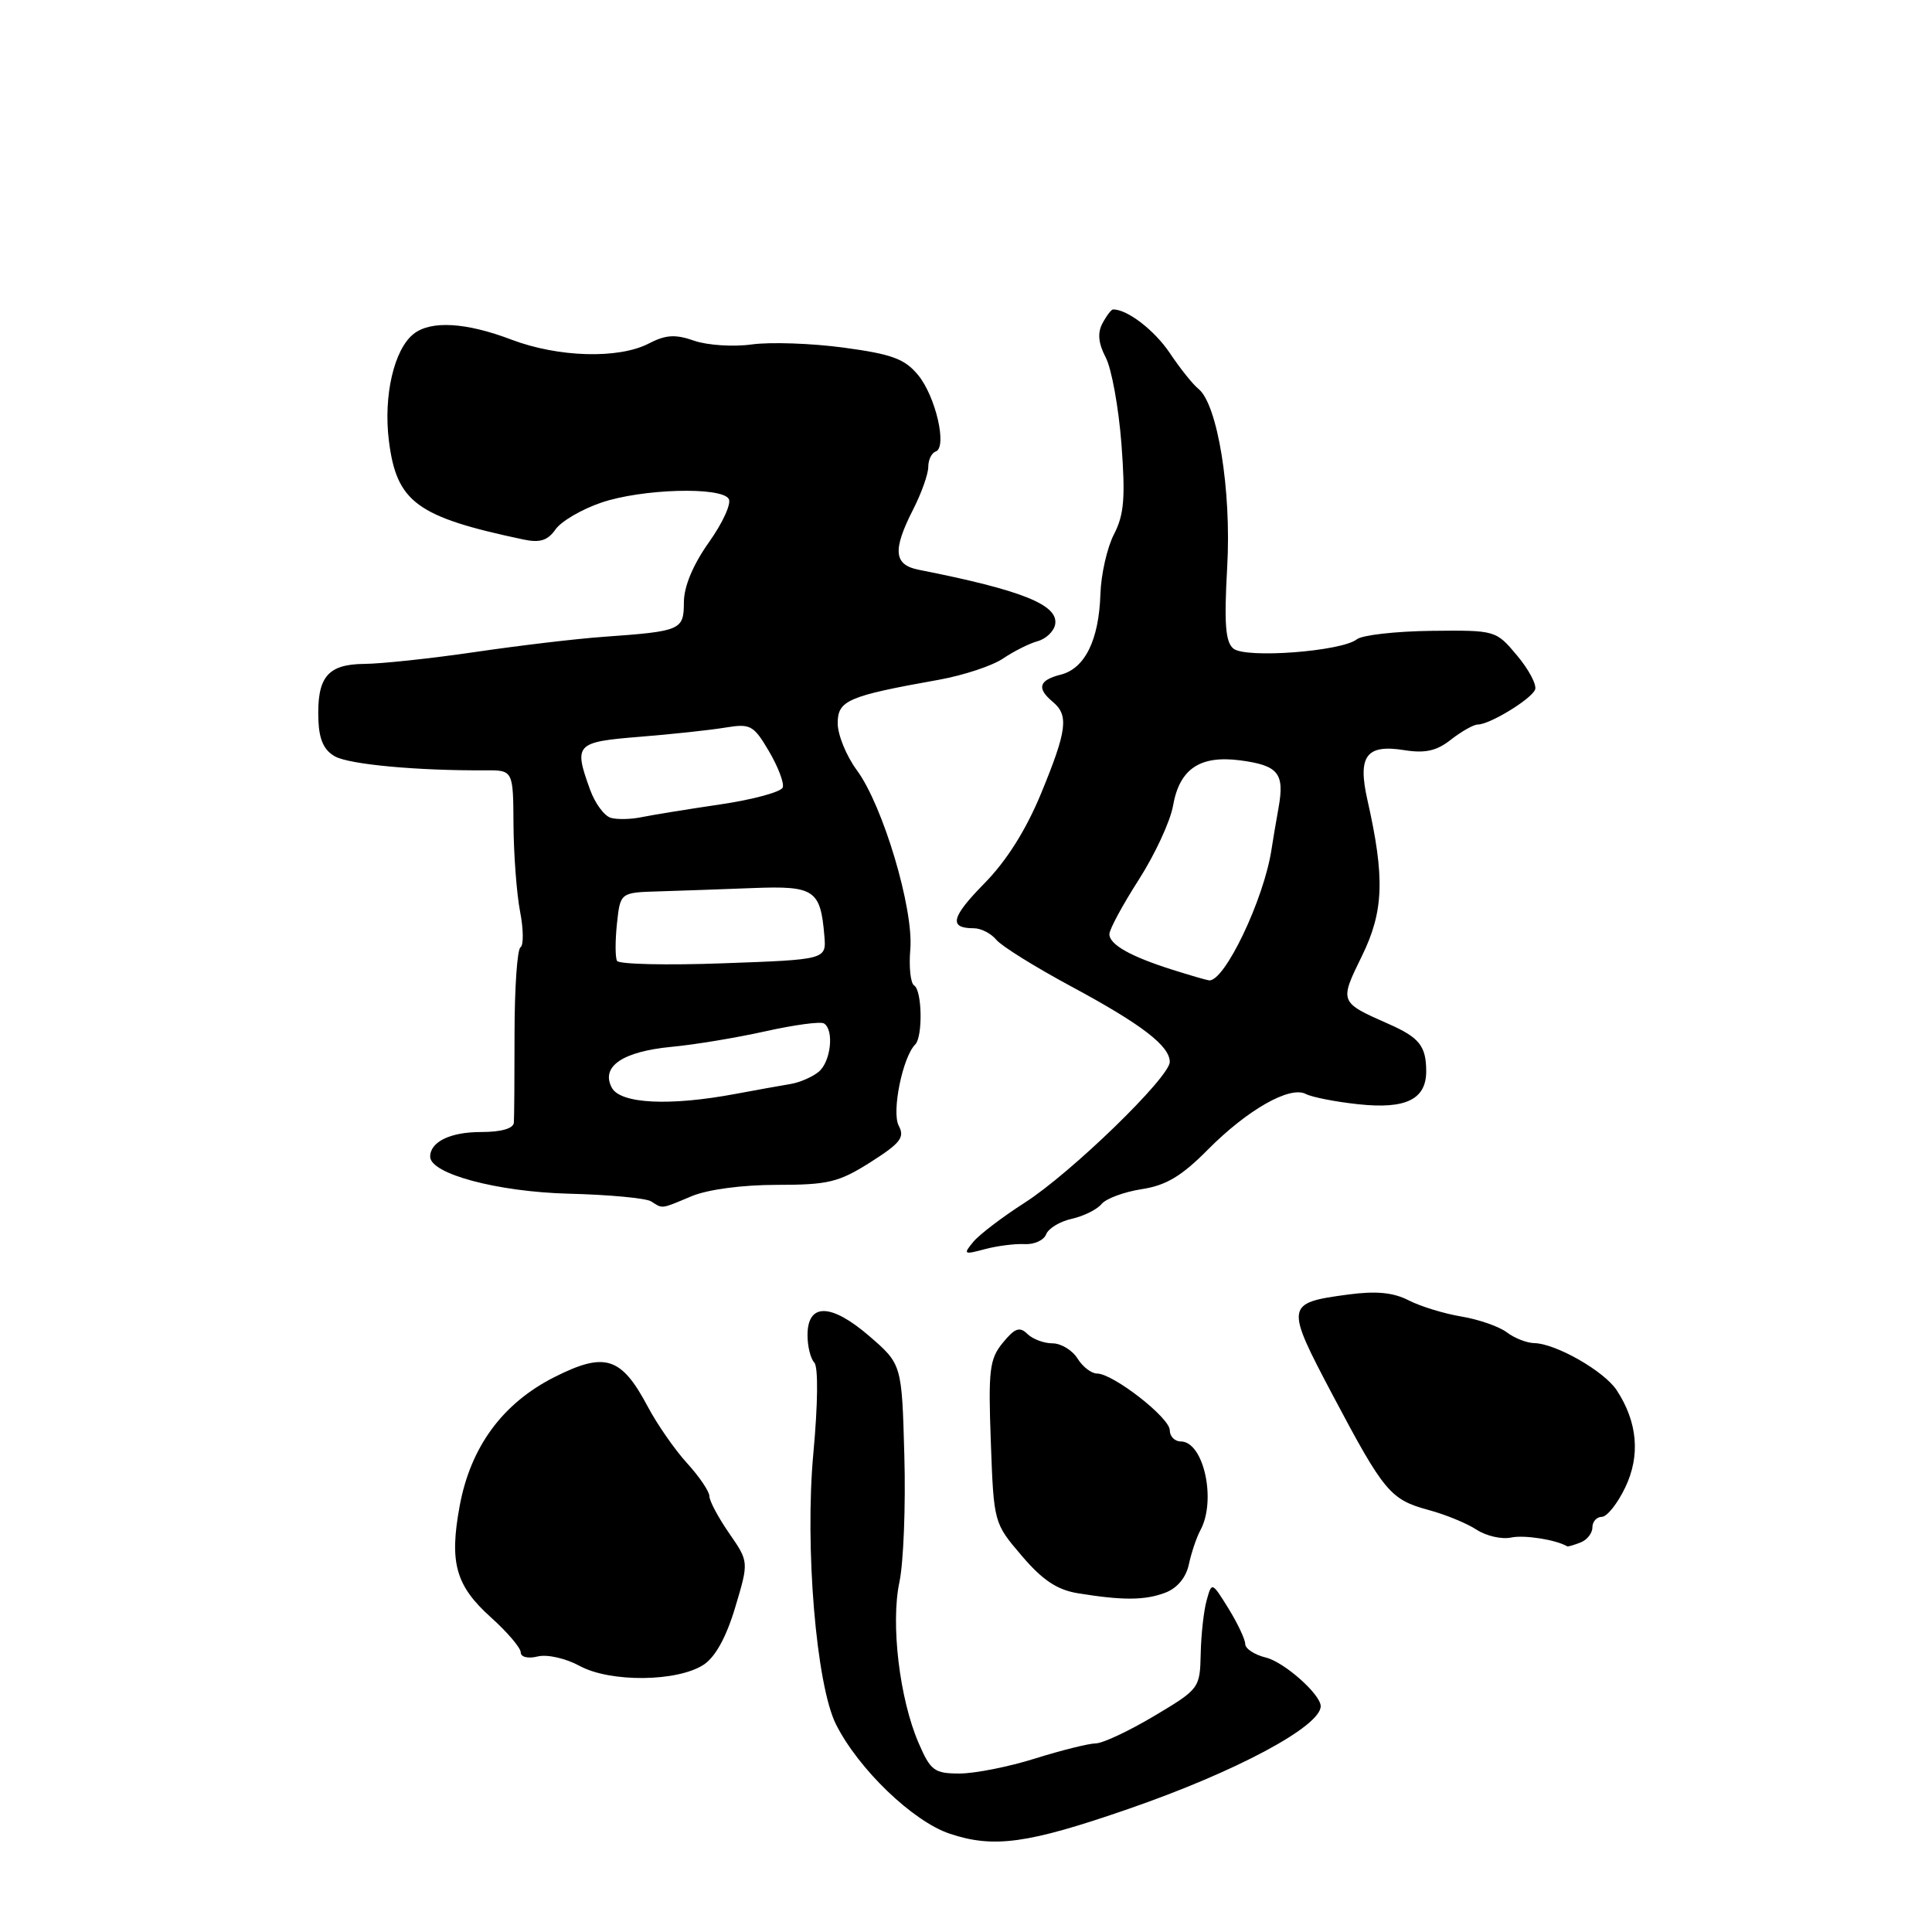 <?xml version="1.0" encoding="UTF-8" standalone="no"?>
<!DOCTYPE svg PUBLIC "-//W3C//DTD SVG 1.1//EN" "http://www.w3.org/Graphics/SVG/1.1/DTD/svg11.dtd" >
<svg xmlns="http://www.w3.org/2000/svg" xmlns:xlink="http://www.w3.org/1999/xlink" version="1.1" viewBox="0 0 256 256">
 <g >
 <path fill="currentColor"
d=" M 149.50 239.70 C 163.75 234.78 175.00 228.76 175.00 226.08 C 175.00 224.52 170.18 220.24 167.75 219.64 C 166.24 219.27 165.00 218.46 165.00 217.85 C 165.00 217.24 164.00 215.12 162.79 213.15 C 160.58 209.59 160.57 209.59 159.89 212.04 C 159.51 213.39 159.15 216.58 159.10 219.13 C 159.00 223.71 158.92 223.81 152.93 227.38 C 149.59 229.37 146.10 231.01 145.18 231.01 C 144.26 231.02 140.65 231.92 137.16 233.01 C 133.67 234.11 129.17 235.00 127.15 235.00 C 123.81 235.00 123.31 234.63 121.73 230.98 C 119.19 225.12 118.00 215.14 119.18 209.62 C 119.72 207.06 120.02 199.53 119.83 192.87 C 119.50 180.76 119.50 180.76 115.14 177.00 C 110.09 172.66 107.00 172.63 107.00 176.92 C 107.00 178.39 107.40 180.03 107.90 180.55 C 108.43 181.11 108.38 185.99 107.78 192.50 C 106.62 204.93 108.15 223.28 110.78 228.50 C 113.76 234.42 120.95 241.33 125.83 242.97 C 131.67 244.93 136.20 244.30 149.50 239.70 Z  M 93.24 220.58 C 94.79 219.56 96.24 216.93 97.42 212.98 C 99.23 206.94 99.23 206.94 96.62 203.17 C 95.18 201.09 94.00 198.88 94.00 198.26 C 94.00 197.63 92.67 195.67 91.05 193.89 C 89.43 192.12 87.08 188.74 85.83 186.38 C 82.32 179.77 80.16 179.09 73.45 182.48 C 66.59 185.95 62.36 191.71 60.91 199.54 C 59.52 207.06 60.37 210.11 65.05 214.31 C 67.22 216.26 69.00 218.35 69.00 218.95 C 69.00 219.57 69.96 219.81 71.25 219.49 C 72.51 219.18 74.97 219.74 76.82 220.75 C 80.88 222.95 89.76 222.86 93.24 220.58 Z  M 154.41 211.04 C 156.00 210.43 157.16 209.03 157.53 207.29 C 157.86 205.75 158.54 203.72 159.06 202.76 C 161.21 198.79 159.49 191.00 156.46 191.00 C 155.66 191.00 155.00 190.33 155.00 189.51 C 155.00 187.85 147.48 182.00 145.36 182.00 C 144.62 182.00 143.45 181.10 142.77 180.00 C 142.08 178.90 140.59 178.00 139.46 178.00 C 138.33 178.00 136.83 177.44 136.13 176.75 C 135.11 175.75 134.47 175.98 132.88 177.92 C 131.11 180.08 130.94 181.52 131.29 191.08 C 131.68 201.78 131.69 201.82 135.39 206.15 C 138.12 209.36 140.07 210.66 142.80 211.11 C 148.74 212.08 151.70 212.07 154.41 211.04 Z  M 209.42 204.39 C 210.29 204.06 211.00 203.16 211.00 202.39 C 211.00 201.63 211.56 200.99 212.25 200.99 C 212.94 200.98 214.33 199.23 215.35 197.10 C 217.38 192.88 216.99 188.43 214.22 184.21 C 212.56 181.68 206.15 178.02 203.29 177.97 C 202.31 177.95 200.67 177.31 199.66 176.54 C 198.64 175.77 195.94 174.83 193.66 174.45 C 191.37 174.07 188.22 173.11 186.65 172.30 C 184.60 171.25 182.34 171.04 178.65 171.53 C 170.30 172.65 170.27 172.90 176.60 184.88 C 183.40 197.72 184.23 198.71 189.32 200.09 C 191.52 200.68 194.37 201.85 195.65 202.69 C 196.94 203.53 199.00 204.00 200.24 203.73 C 201.98 203.36 206.18 204.02 207.67 204.90 C 207.76 204.96 208.55 204.73 209.42 204.39 Z  M 135.78 164.85 C 137.04 164.92 138.32 164.34 138.62 163.55 C 138.92 162.77 140.45 161.84 142.01 161.50 C 143.58 161.15 145.36 160.27 145.96 159.54 C 146.57 158.81 148.96 157.93 151.28 157.57 C 154.50 157.08 156.56 155.85 160.00 152.38 C 165.26 147.06 170.92 143.84 173.03 144.96 C 173.84 145.38 176.97 146.00 180.00 146.32 C 186.30 147.00 189.01 145.66 188.98 141.89 C 188.96 138.60 188.06 137.47 184.00 135.68 C 177.46 132.79 177.46 132.80 180.47 126.66 C 183.36 120.74 183.52 116.31 181.19 106.00 C 179.87 100.16 181.04 98.59 186.08 99.40 C 188.86 99.84 190.37 99.50 192.28 97.99 C 193.68 96.90 195.27 96.00 195.83 96.00 C 197.40 96.00 202.92 92.63 203.41 91.37 C 203.65 90.75 202.58 88.72 201.03 86.87 C 198.21 83.51 198.19 83.50 189.64 83.59 C 184.93 83.65 180.50 84.15 179.79 84.71 C 177.76 86.32 165.04 87.28 163.43 85.94 C 162.37 85.06 162.19 82.62 162.61 75.15 C 163.19 64.96 161.33 53.52 158.78 51.51 C 158.08 50.95 156.38 48.84 155.02 46.80 C 152.97 43.75 149.40 41.00 147.49 41.00 C 147.26 41.00 146.63 41.82 146.09 42.83 C 145.40 44.11 145.53 45.48 146.52 47.38 C 147.30 48.88 148.23 54.04 148.60 58.85 C 149.13 65.96 148.95 68.20 147.61 70.79 C 146.70 72.55 145.89 76.12 145.81 78.74 C 145.61 84.82 143.75 88.60 140.53 89.40 C 137.65 90.13 137.34 91.20 139.50 93.00 C 141.64 94.78 141.39 96.78 137.96 105.11 C 135.95 109.98 133.39 114.05 130.43 117.06 C 126.02 121.55 125.68 123.00 129.04 123.00 C 129.99 123.00 131.33 123.69 132.02 124.53 C 132.72 125.37 137.16 128.13 141.89 130.68 C 151.23 135.70 155.00 138.58 155.00 140.71 C 155.00 142.74 141.90 155.45 135.77 159.37 C 132.82 161.26 129.76 163.59 128.96 164.56 C 127.60 166.21 127.71 166.27 130.50 165.52 C 132.15 165.08 134.53 164.78 135.78 164.85 Z  M 91.65 158.50 C 93.79 157.61 98.36 157.00 102.93 157.00 C 109.74 157.00 111.14 156.66 115.34 154.00 C 119.31 151.48 119.91 150.71 119.09 149.17 C 118.12 147.36 119.60 140.07 121.27 138.40 C 122.29 137.37 122.19 131.23 121.13 130.58 C 120.65 130.29 120.42 128.13 120.62 125.79 C 121.08 120.42 116.99 106.73 113.54 102.06 C 112.14 100.16 111.00 97.37 111.00 95.84 C 111.00 92.80 112.33 92.23 124.42 90.07 C 127.68 89.48 131.50 88.22 132.92 87.25 C 134.34 86.29 136.40 85.26 137.49 84.96 C 138.59 84.66 139.63 83.67 139.81 82.76 C 140.31 80.16 135.47 78.21 121.75 75.50 C 118.42 74.85 118.24 72.91 121.00 67.50 C 122.10 65.34 123.00 62.81 123.00 61.87 C 123.00 60.93 123.44 60.02 123.98 59.83 C 125.55 59.30 123.98 52.50 121.64 49.68 C 119.87 47.54 118.16 46.92 111.78 46.06 C 107.54 45.49 102.06 45.30 99.61 45.64 C 97.16 45.98 93.73 45.75 91.99 45.15 C 89.49 44.27 88.22 44.35 85.96 45.52 C 81.96 47.59 73.98 47.36 67.76 45.00 C 61.74 42.71 57.09 42.44 54.80 44.25 C 52.21 46.30 50.79 52.45 51.53 58.40 C 52.55 66.55 55.21 68.50 69.37 71.49 C 71.54 71.95 72.58 71.62 73.61 70.15 C 74.36 69.07 77.09 67.48 79.67 66.60 C 85.03 64.77 95.55 64.46 96.56 66.10 C 96.94 66.71 95.76 69.29 93.94 71.85 C 91.84 74.81 90.63 77.69 90.62 79.78 C 90.60 83.50 90.29 83.64 80.00 84.38 C 76.42 84.63 68.78 85.54 63.00 86.39 C 57.22 87.24 50.60 87.95 48.29 87.97 C 43.38 88.01 41.98 89.73 42.19 95.44 C 42.29 98.03 42.94 99.44 44.41 100.24 C 46.35 101.30 55.35 102.13 64.25 102.07 C 68.00 102.05 68.00 102.05 68.04 109.27 C 68.07 113.25 68.46 118.42 68.91 120.77 C 69.37 123.12 69.39 125.26 68.97 125.52 C 68.54 125.78 68.19 130.84 68.18 136.75 C 68.18 142.66 68.14 148.06 68.09 148.75 C 68.03 149.54 66.43 150.00 63.70 150.00 C 59.67 150.00 57.00 151.30 57.00 153.26 C 57.00 155.54 65.89 157.92 75.33 158.17 C 80.68 158.30 85.60 158.76 86.28 159.19 C 87.85 160.19 87.50 160.24 91.65 158.50 Z  M 155.37 128.50 C 149.80 126.74 147.00 125.16 147.00 123.78 C 147.00 123.15 148.75 119.91 150.89 116.57 C 153.03 113.23 155.07 108.83 155.43 106.78 C 156.29 101.88 158.98 100.06 164.32 100.75 C 169.38 101.42 170.23 102.45 169.42 107.00 C 169.07 108.92 168.66 111.40 168.49 112.50 C 167.51 119.12 162.22 130.20 160.18 129.90 C 159.81 129.85 157.64 129.22 155.37 128.50 Z  M 81.07 144.13 C 79.57 141.32 82.49 139.33 89.00 138.71 C 92.03 138.43 97.62 137.50 101.43 136.65 C 105.24 135.80 108.73 135.33 109.18 135.61 C 110.55 136.46 110.10 140.68 108.48 142.02 C 107.64 142.71 105.96 143.44 104.73 143.64 C 103.50 143.84 100.25 144.43 97.50 144.94 C 88.74 146.59 82.21 146.26 81.07 144.13 Z  M 81.76 127.32 C 81.51 126.87 81.51 124.65 81.75 122.38 C 82.19 118.26 82.19 118.26 87.34 118.11 C 90.18 118.02 95.79 117.83 99.82 117.67 C 107.91 117.36 108.72 117.91 109.23 123.98 C 109.50 127.15 109.50 127.15 95.85 127.64 C 88.35 127.92 82.00 127.77 81.76 127.32 Z  M 80.94 108.37 C 80.08 108.12 78.84 106.45 78.19 104.64 C 76.00 98.59 76.26 98.32 84.75 97.63 C 89.01 97.29 94.12 96.74 96.10 96.41 C 99.44 95.86 99.85 96.08 101.89 99.54 C 103.09 101.58 103.92 103.74 103.72 104.34 C 103.52 104.93 99.79 105.95 95.43 106.59 C 91.07 107.23 86.38 108.00 85.00 108.28 C 83.62 108.57 81.80 108.61 80.94 108.37 Z "/>
</g>
</svg>